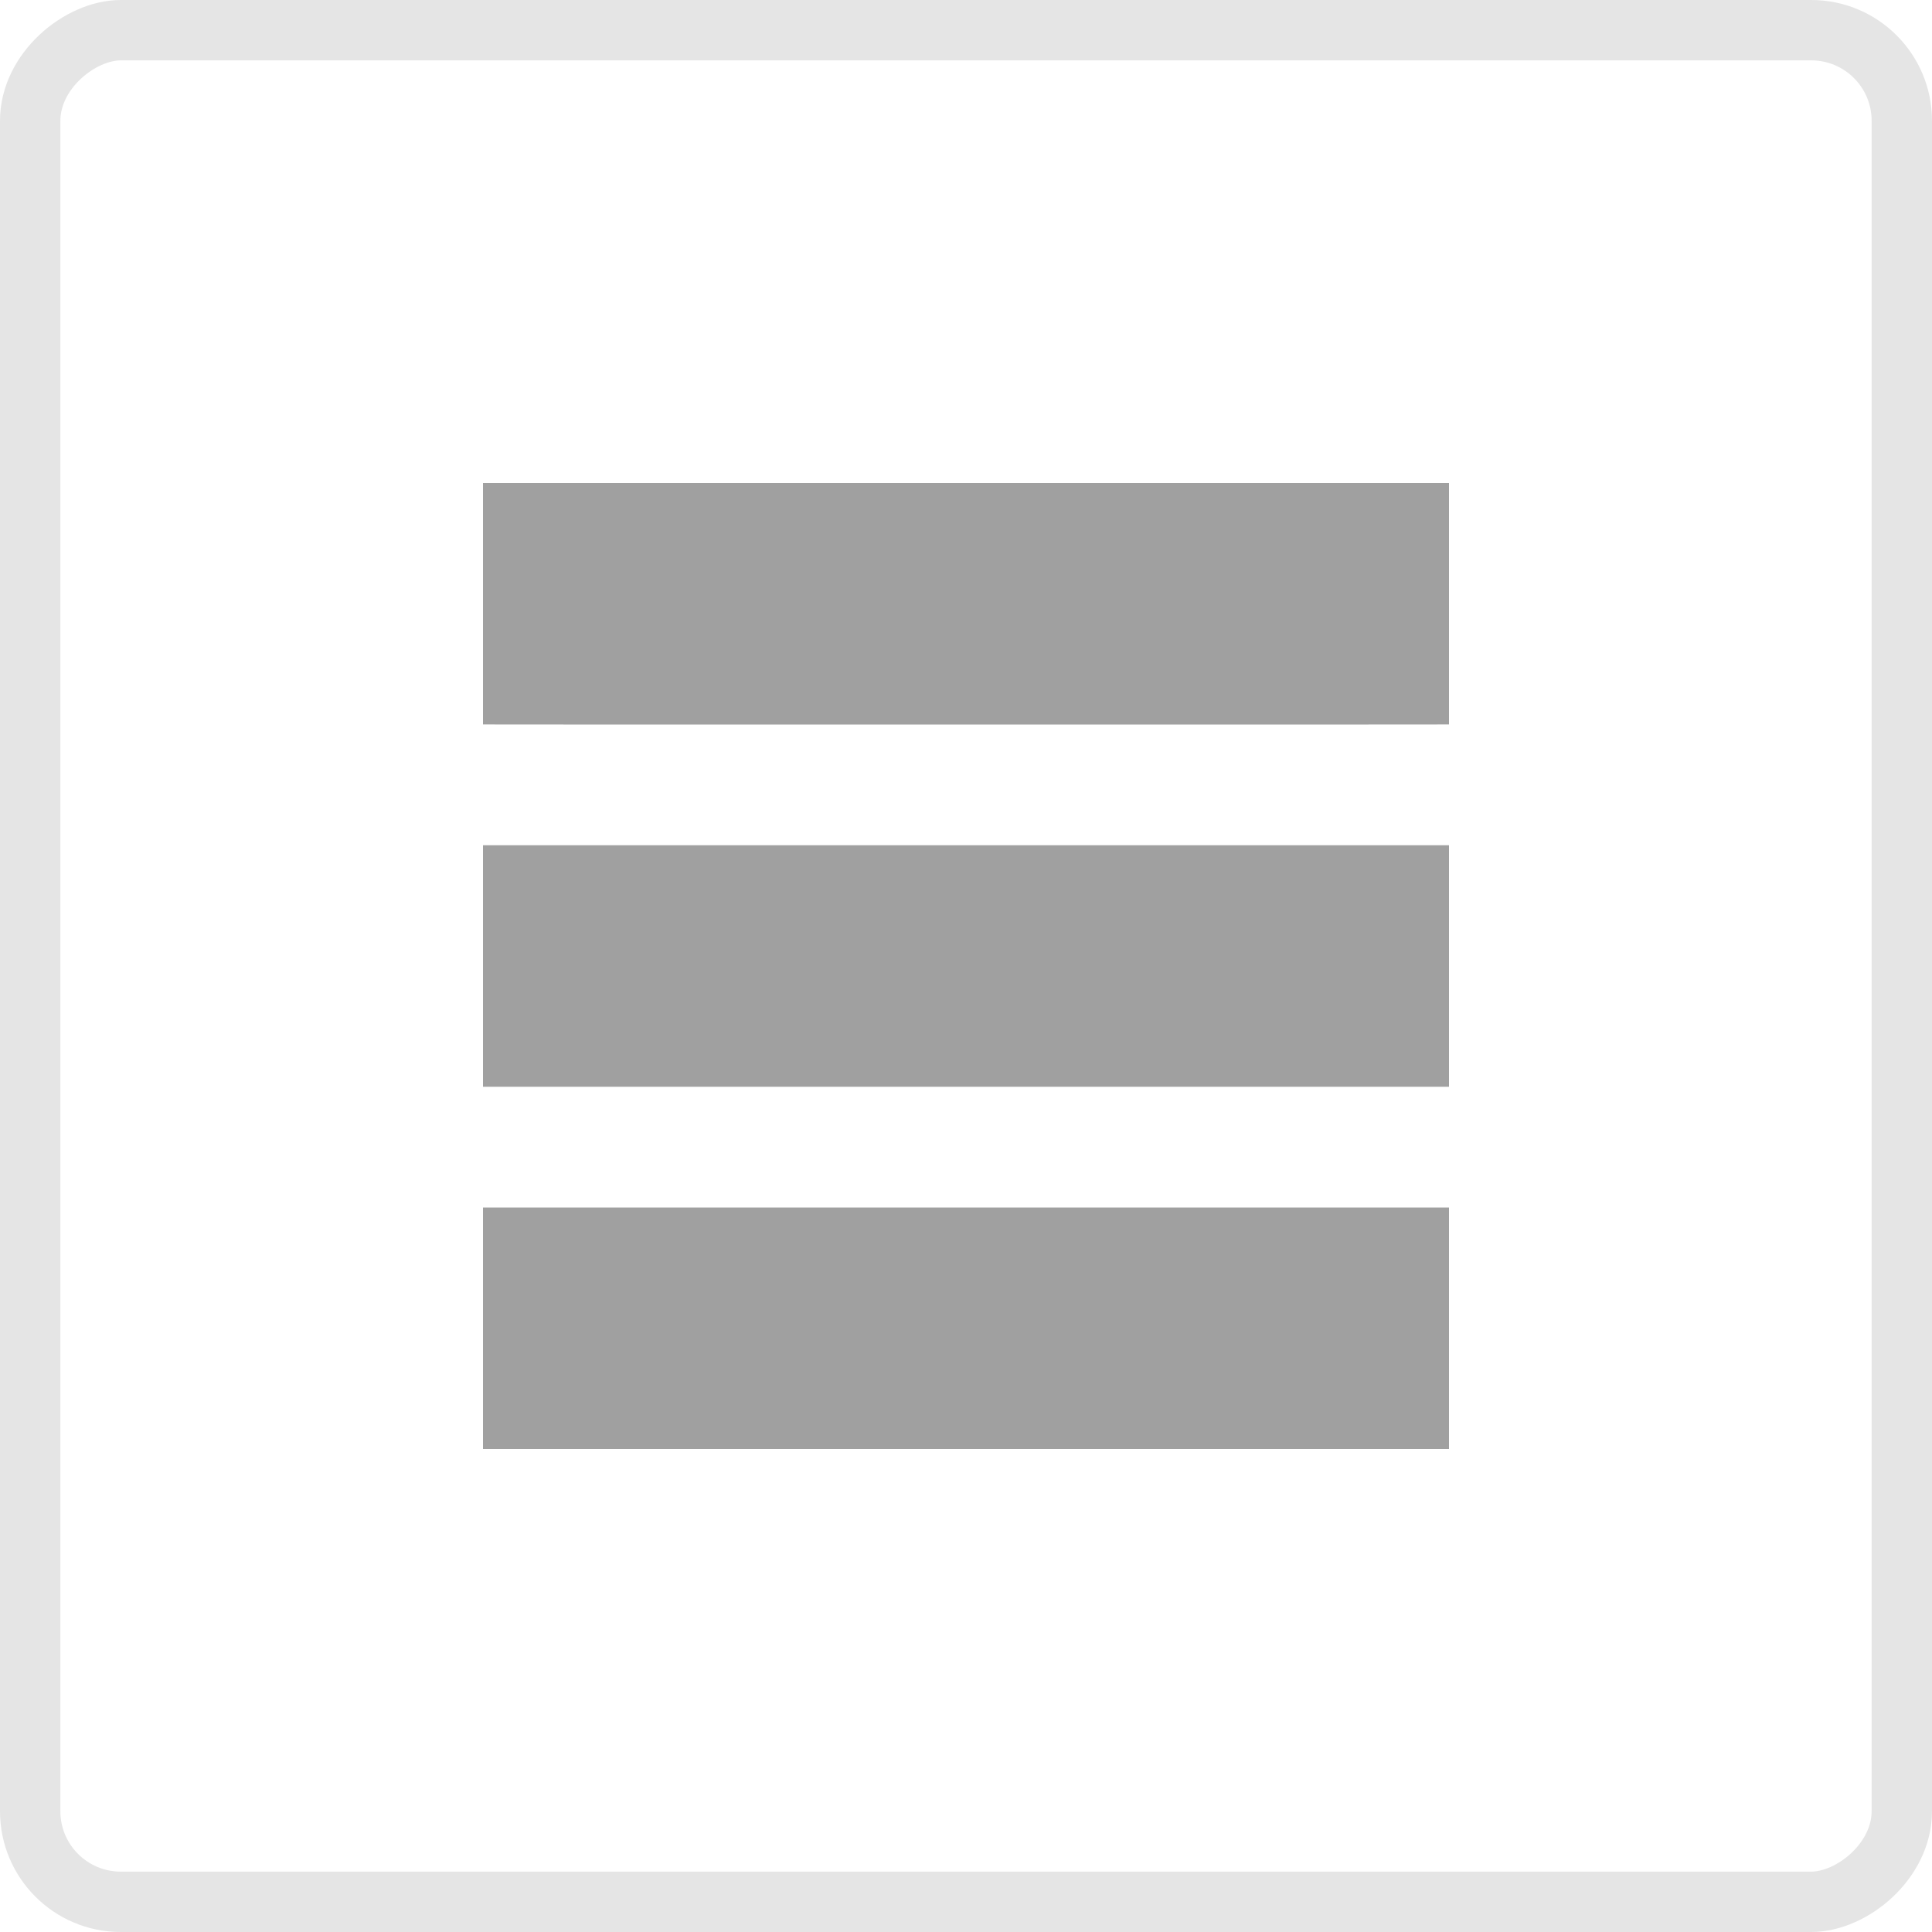 <svg width="32" height="32" viewBox="0 0 32 32" fill="none" xmlns="http://www.w3.org/2000/svg">
<rect x="0.5" y="31.5" width="31" height="31" rx="1.5" transform="rotate(-90 0.5 31.5)" stroke="#E5E5E5"/>
<path d="M8 20L8 24C8.381 24 8.597 24 9.333 24L22.667 24C23.403 24 24 24 24 24L24 20C24 20 23.403 20 22.667 20L9.333 20C8.597 20 8.381 20 8 20Z" fill="#A0A0A0"/>
<path d="M8 14L8 18C8.381 18 8.597 18 9.333 18L22.667 18C23.403 18 24 18 24 18L24 14C24 14 23.403 14 22.667 14L9.333 14C8.597 14 8.381 14 8 14Z" fill="#A0A0A0"/>
<path d="M8 8L8 11.999C8.381 12 8.597 12 9.333 12L22.667 12C23.403 12 24 11.999 24 11.999L24 8C24 8 23.403 8 22.667 8L9.333 8C8.597 8 8.381 8 8 8Z" fill="#A0A0A0"/>
</svg>
